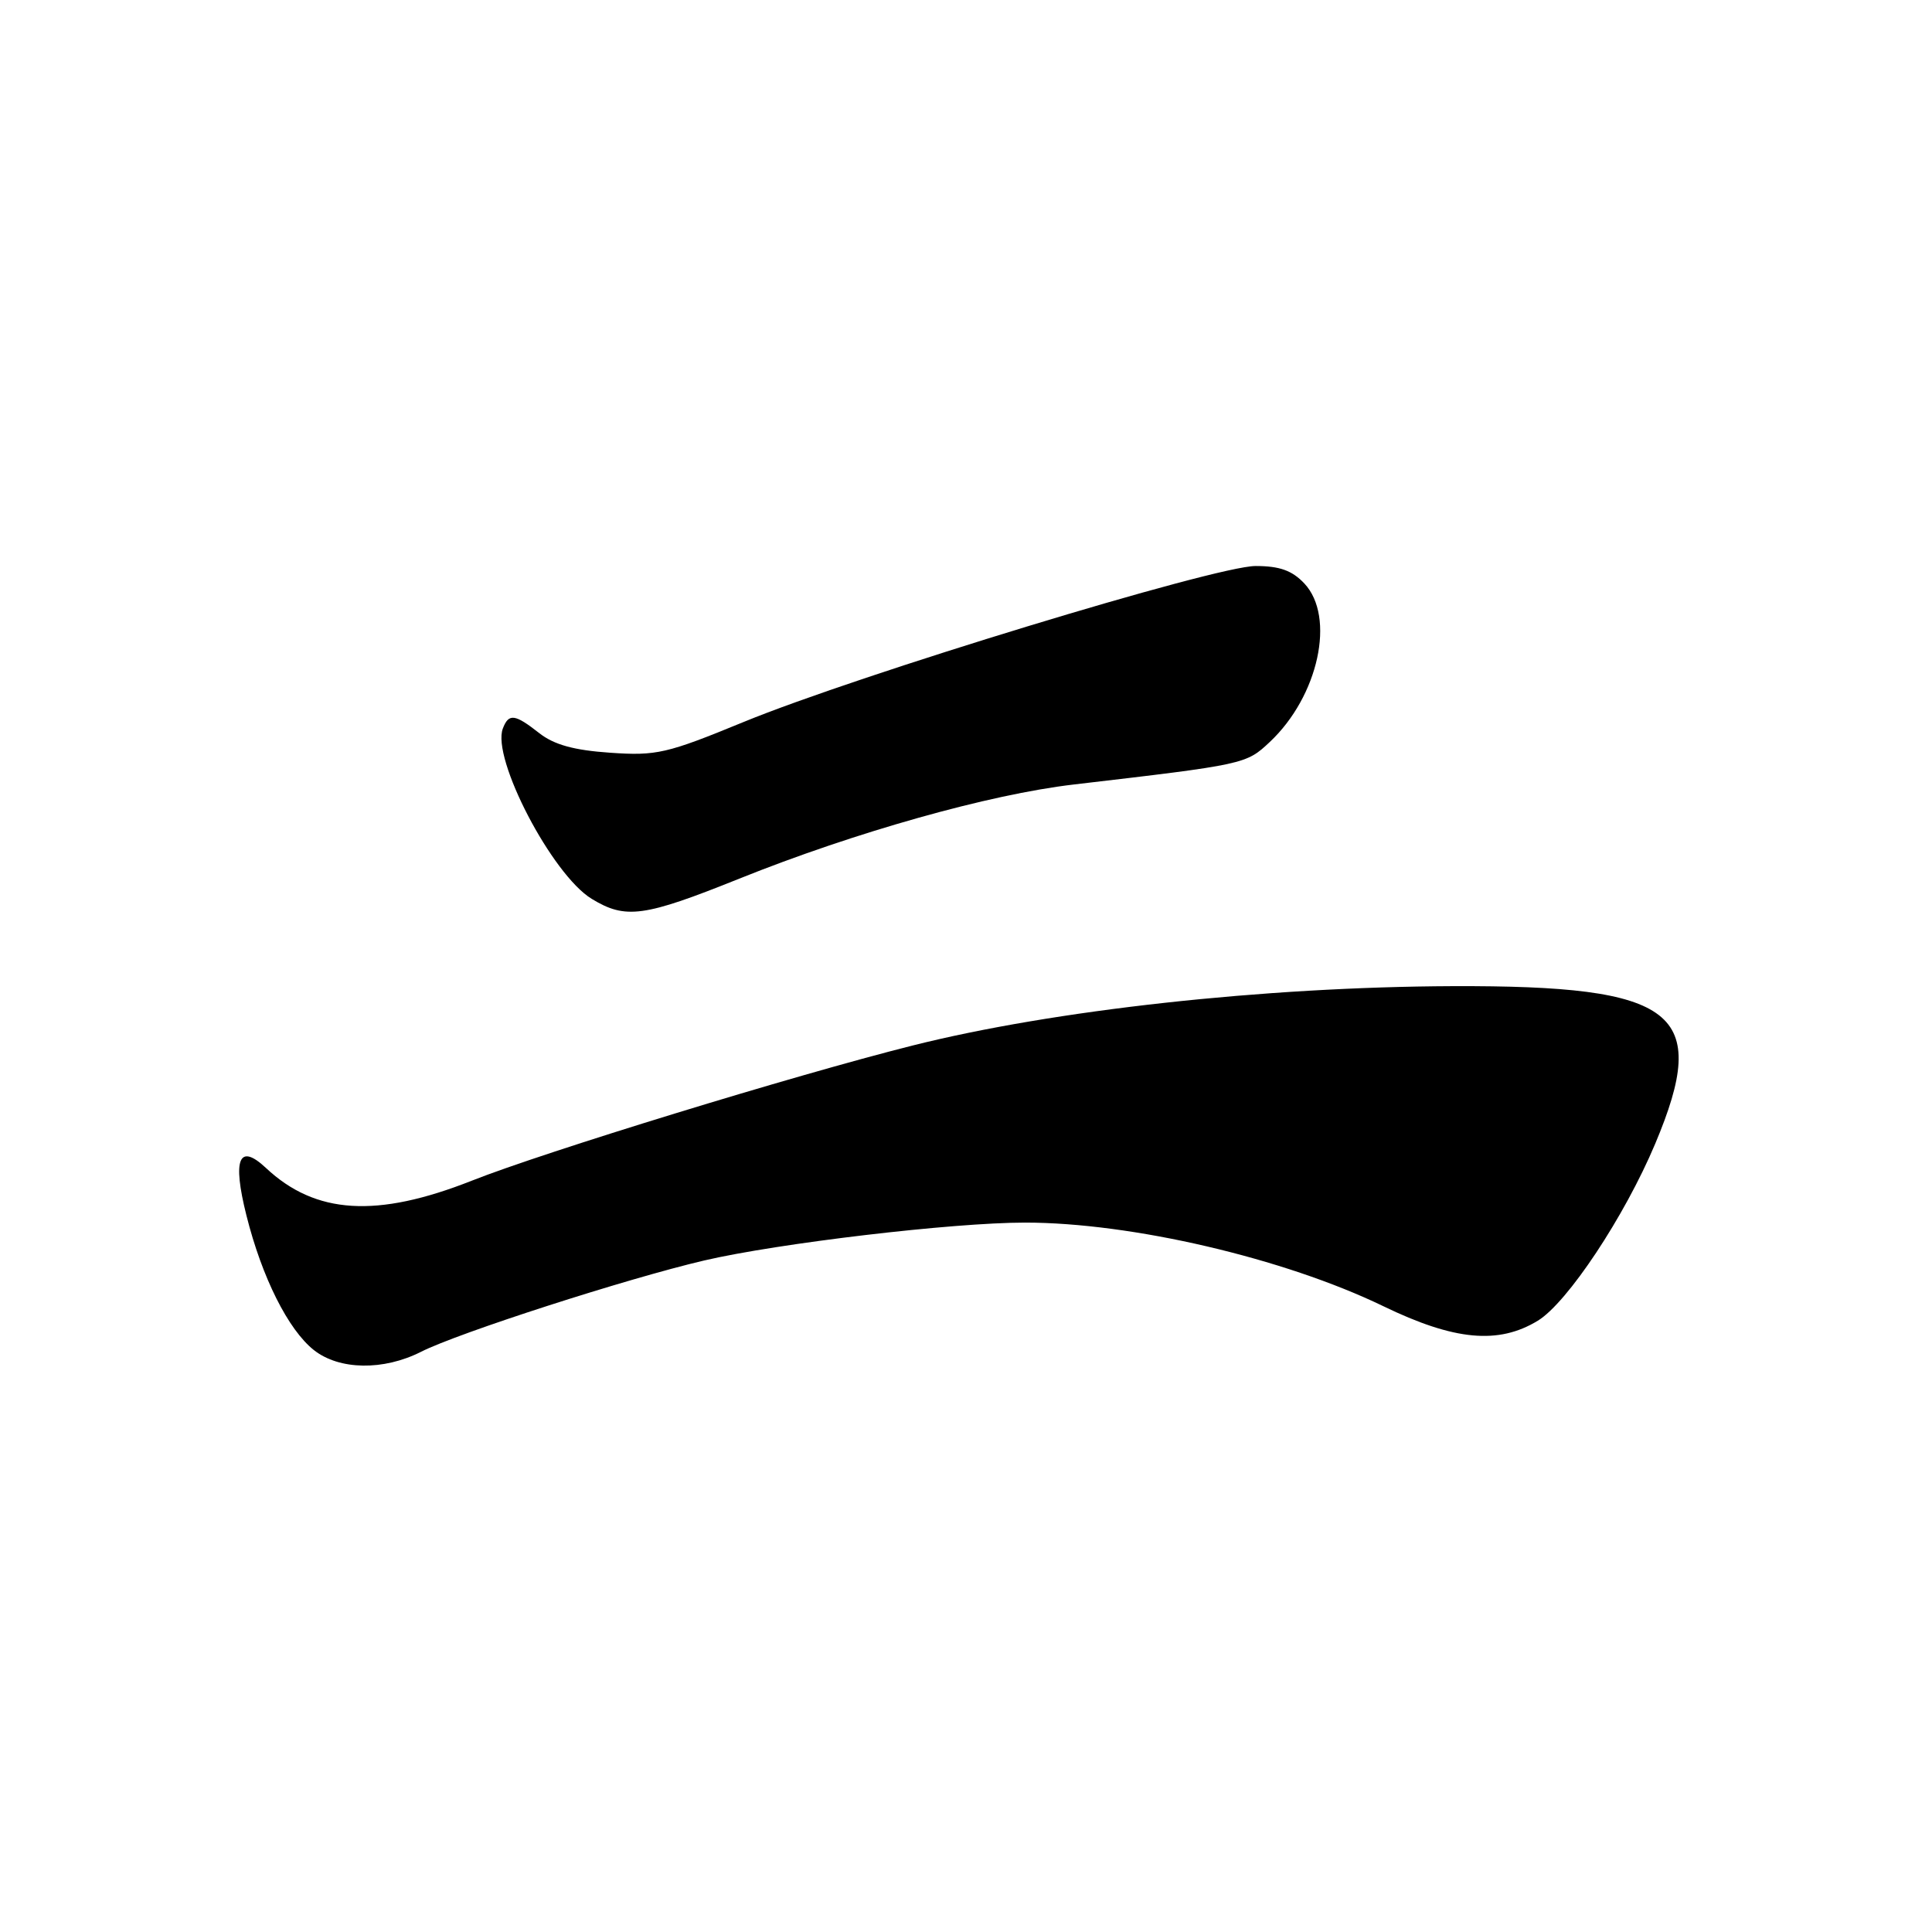 <?xml version="1.0" encoding="UTF-8" standalone="no"?>
<!DOCTYPE svg PUBLIC "-//W3C//DTD SVG 1.1//EN" "http://www.w3.org/Graphics/SVG/1.1/DTD/svg11.dtd" >
<svg xmlns="http://www.w3.org/2000/svg" xmlns:xlink="http://www.w3.org/1999/xlink" version="1.1" viewBox="0 0 256 256">
 <g >
 <path fill="currentColor"
d=" M 55.79 179.12 C 60.74 176.61 83.09 169.41 93.31 167.02 C 103.15 164.73 126.23 162.00 135.82 162.00 C 149.93 162.00 170.12 166.71 183.28 173.07 C 192.71 177.64 198.55 178.18 203.77 175.00 C 207.70 172.60 215.27 161.19 219.32 151.56 C 226.68 134.05 222.21 130.57 192.50 130.67 C 167.49 130.77 139.62 133.83 120.87 138.55 C 105.25 142.48 72.21 152.61 62.51 156.45 C 49.93 161.42 41.80 160.91 35.25 154.77 C 31.66 151.40 30.77 153.55 32.65 161.04 C 34.71 169.27 38.20 176.22 41.60 178.90 C 44.97 181.55 50.81 181.64 55.79 179.12 Z  M 97.95 116.43 C 113.26 110.28 131.08 105.26 142.28 103.95 C 165.01 101.29 165.11 101.27 168.26 98.31 C 174.71 92.25 177.00 81.75 172.83 77.31 C 171.21 75.59 169.55 75.00 166.37 75.00 C 161.06 75.00 113.73 89.42 98.50 95.68 C 88.36 99.85 86.98 100.17 80.84 99.74 C 76.04 99.41 73.41 98.68 71.45 97.14 C 68.22 94.60 67.41 94.49 66.63 96.53 C 65.11 100.48 73.15 115.90 78.40 119.10 C 82.90 121.84 85.31 121.51 97.95 116.43 Z "/>
</g>
</svg>